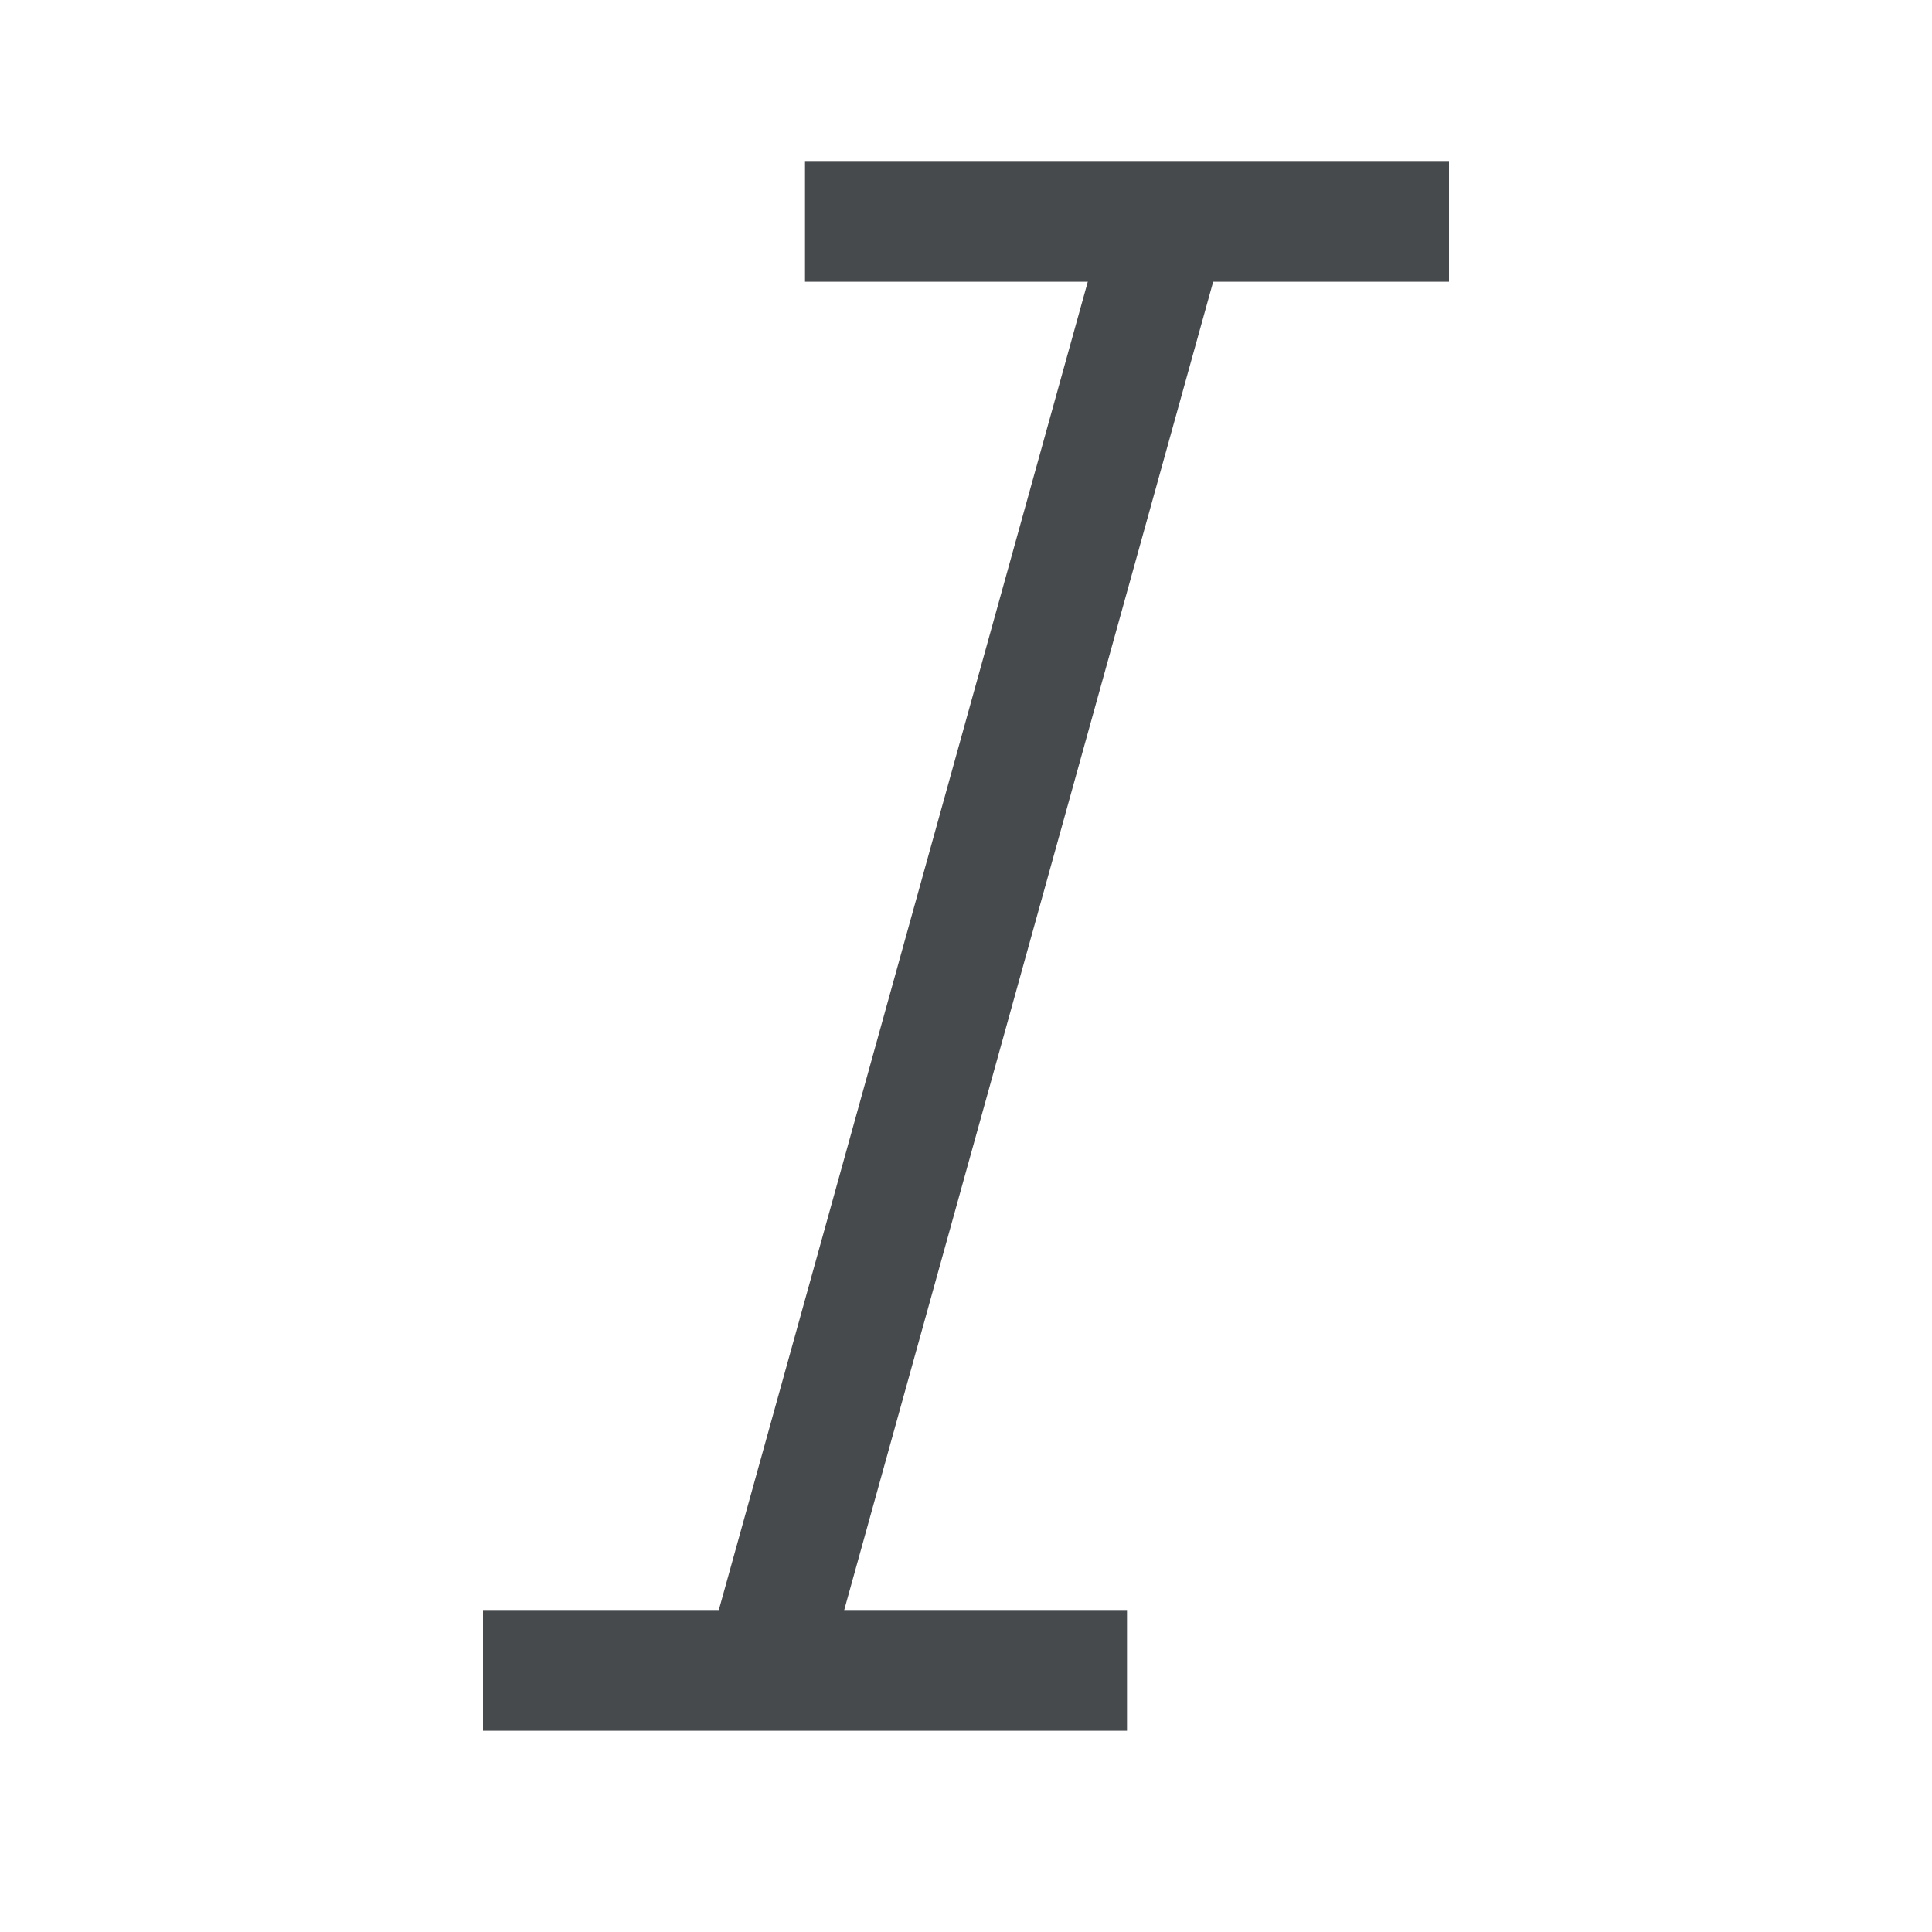 <svg width="24" height="24" viewBox="0 0 24 24" fill="none" xmlns="http://www.w3.org/2000/svg">
<path fill-rule="evenodd" clip-rule="evenodd" d="M18 3.5H10V2H18V3.5Z" fill="#464A4D"/>
<path fill-rule="evenodd" clip-rule="evenodd" d="M14 21.5H6V20H14V21.5Z" fill="#464A4D"/>
<path fill-rule="evenodd" clip-rule="evenodd" d="M8.777 20.549L13.777 2.549L15.223 2.951L10.223 20.951L8.777 20.549Z" fill="#464A4D"/>
</svg>
